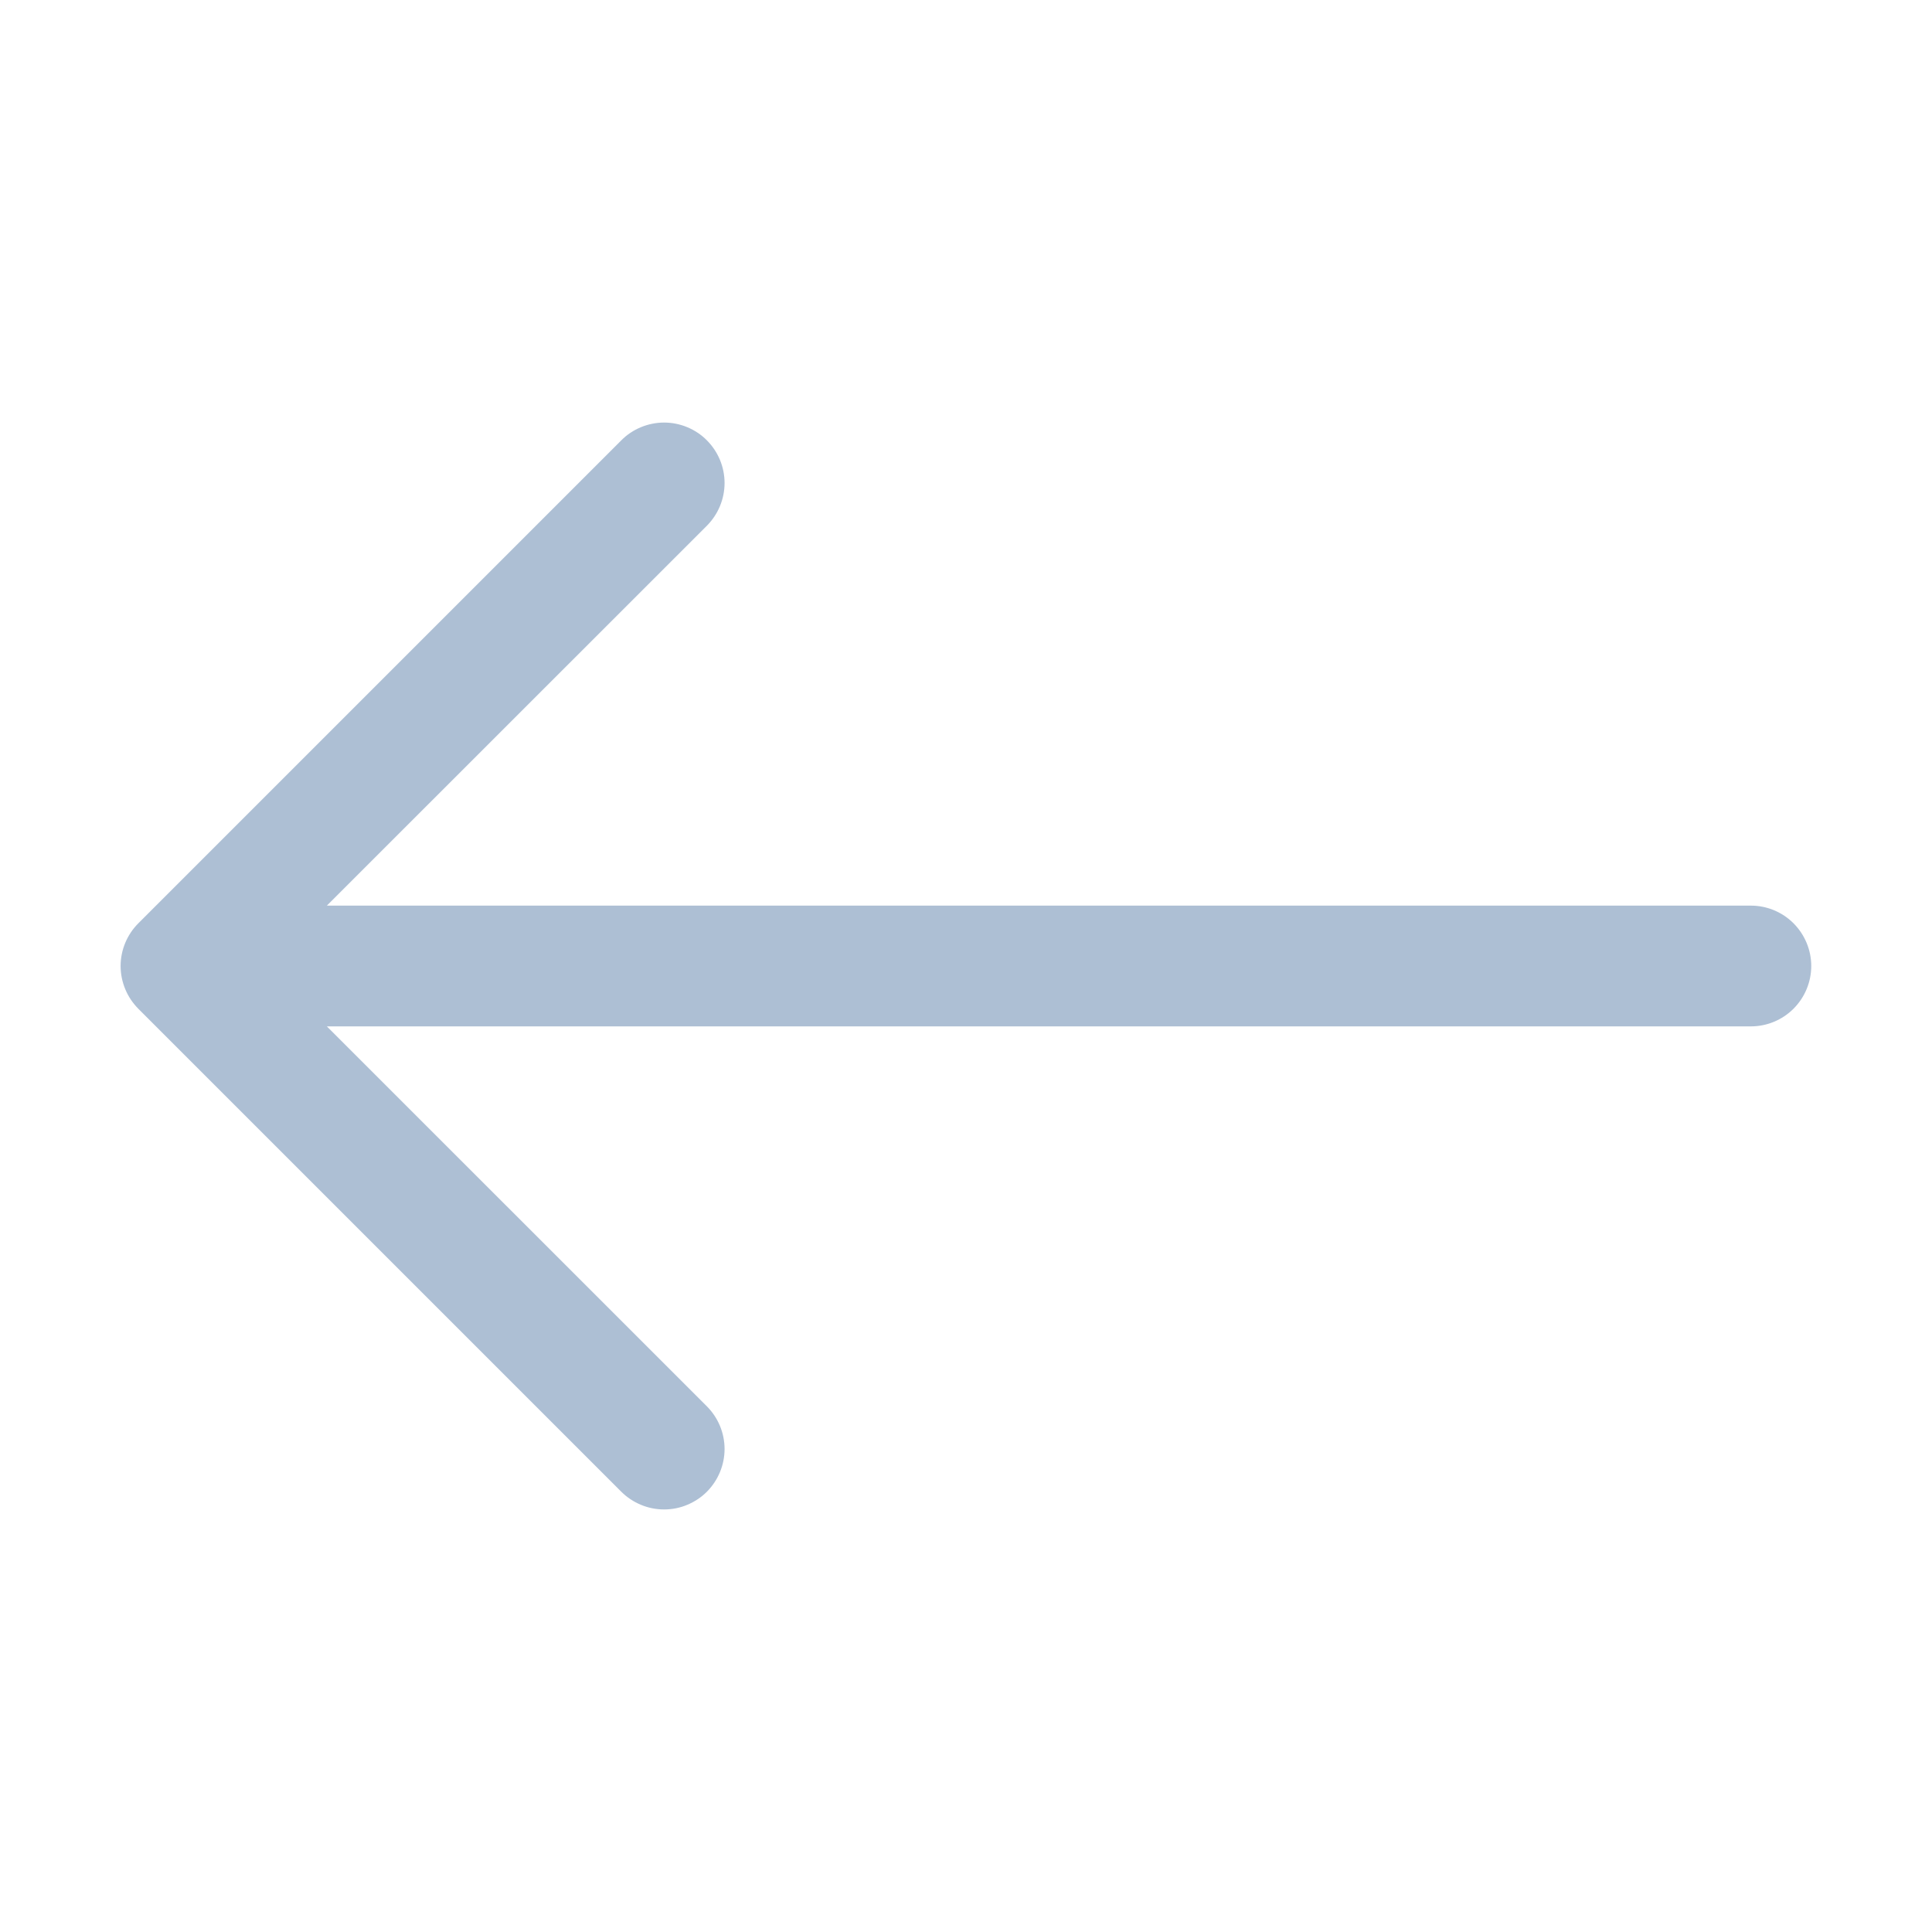 <svg width="28" height="28" viewBox="0 0 28 28" fill="none" xmlns="http://www.w3.org/2000/svg">
<path fill-rule="evenodd" clip-rule="evenodd" d="M26.25 14C26.25 13.768 26.157 13.546 25.993 13.381C25.829 13.217 25.607 13.125 25.375 13.125H4.737L10.244 7.62C10.325 7.538 10.39 7.442 10.434 7.335C10.478 7.229 10.501 7.115 10.501 7C10.501 6.885 10.478 6.771 10.434 6.665C10.39 6.559 10.325 6.462 10.244 6.381C10.163 6.299 10.066 6.235 9.96 6.191C9.854 6.147 9.74 6.124 9.625 6.124C9.51 6.124 9.396 6.147 9.289 6.191C9.183 6.235 9.086 6.299 9.005 6.381L2.005 13.381C1.924 13.462 1.859 13.559 1.815 13.665C1.771 13.771 1.748 13.885 1.748 14C1.748 14.115 1.771 14.229 1.815 14.335C1.859 14.442 1.924 14.538 2.005 14.62L9.005 21.62C9.086 21.701 9.183 21.765 9.289 21.809C9.396 21.854 9.51 21.876 9.625 21.876C9.74 21.876 9.854 21.854 9.96 21.809C10.066 21.765 10.163 21.701 10.244 21.62C10.325 21.538 10.39 21.442 10.434 21.335C10.478 21.229 10.501 21.115 10.501 21C10.501 20.885 10.478 20.771 10.434 20.665C10.39 20.559 10.325 20.462 10.244 20.381L4.737 14.875H25.375C25.607 14.875 25.829 14.783 25.993 14.619C26.157 14.455 26.25 14.232 26.25 14Z" fill="#ADBFD4"/>
</svg>
